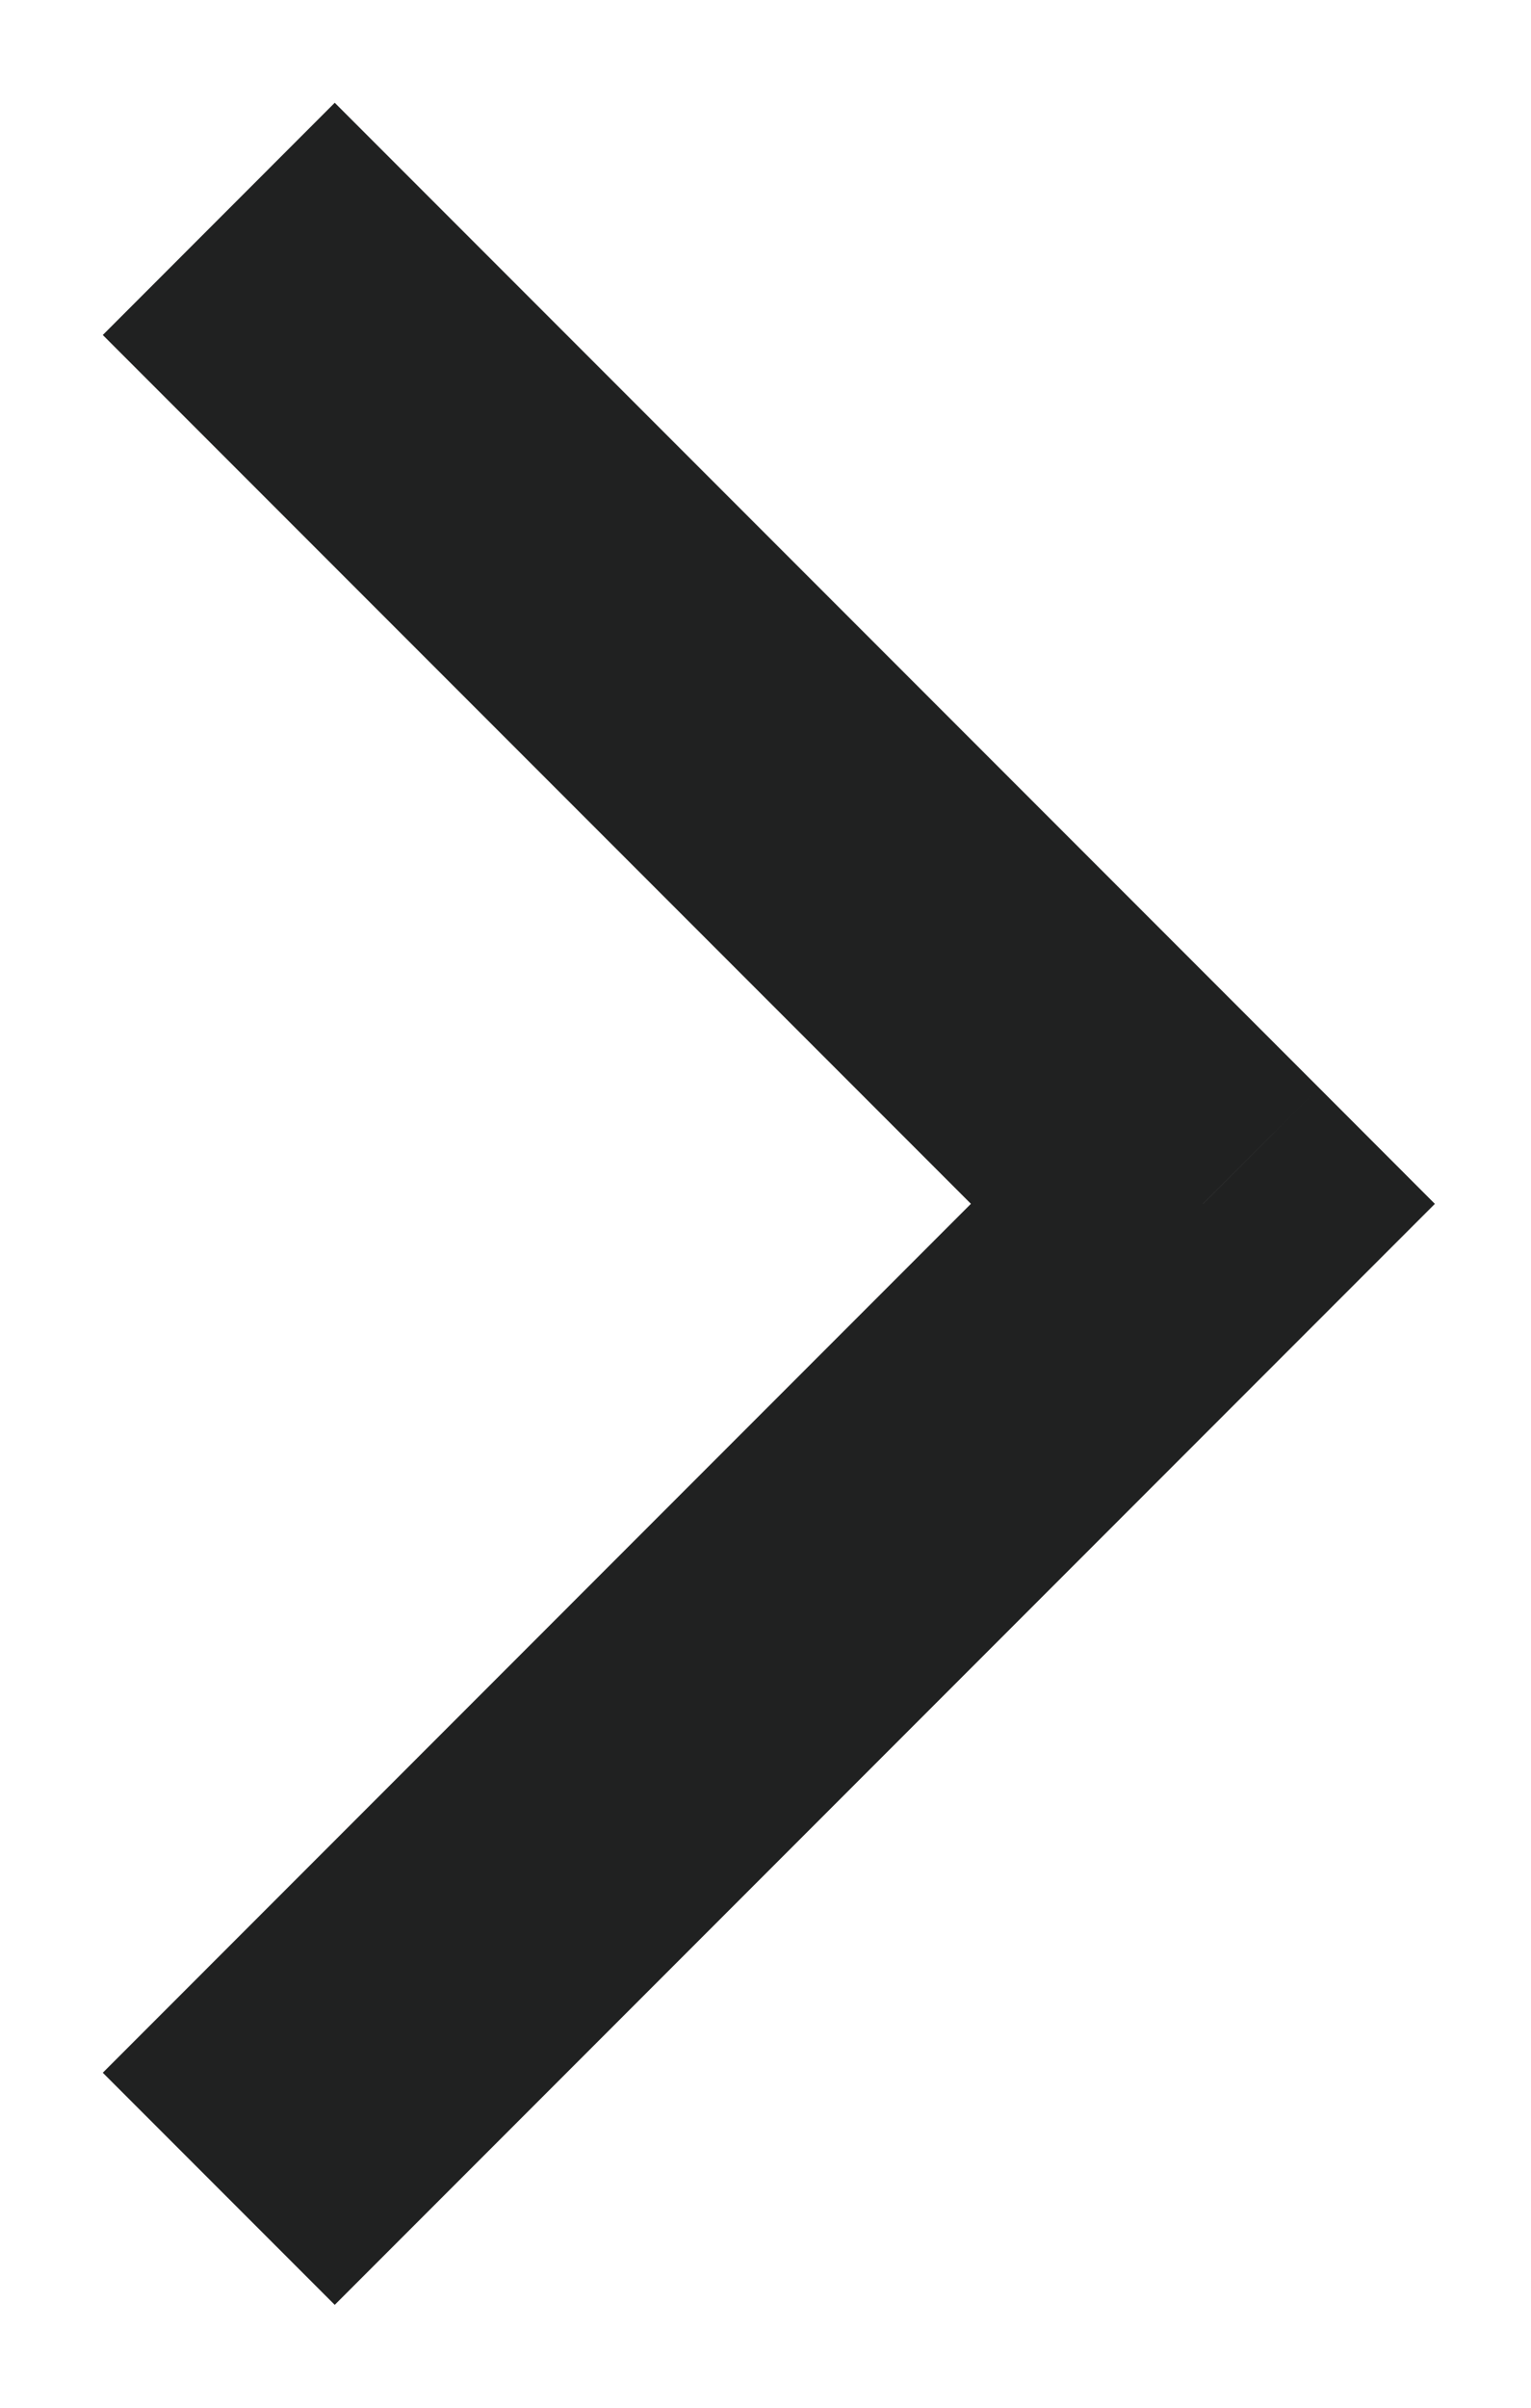 <svg width="14" height="22" viewBox="0 0 14 22" fill="none" xmlns="http://www.w3.org/2000/svg"><path d="M11 11L12.061 9.939L13.121 11L12.061 12.06L11 11ZM0.94 18.939L9.939 9.939L12.061 12.06L3.061 21.06L0.94 18.939ZM9.939 12.06L0.94 3.061L3.061 0.939L12.061 9.939L9.939 12.06Z" fill="#202121"/></svg>
